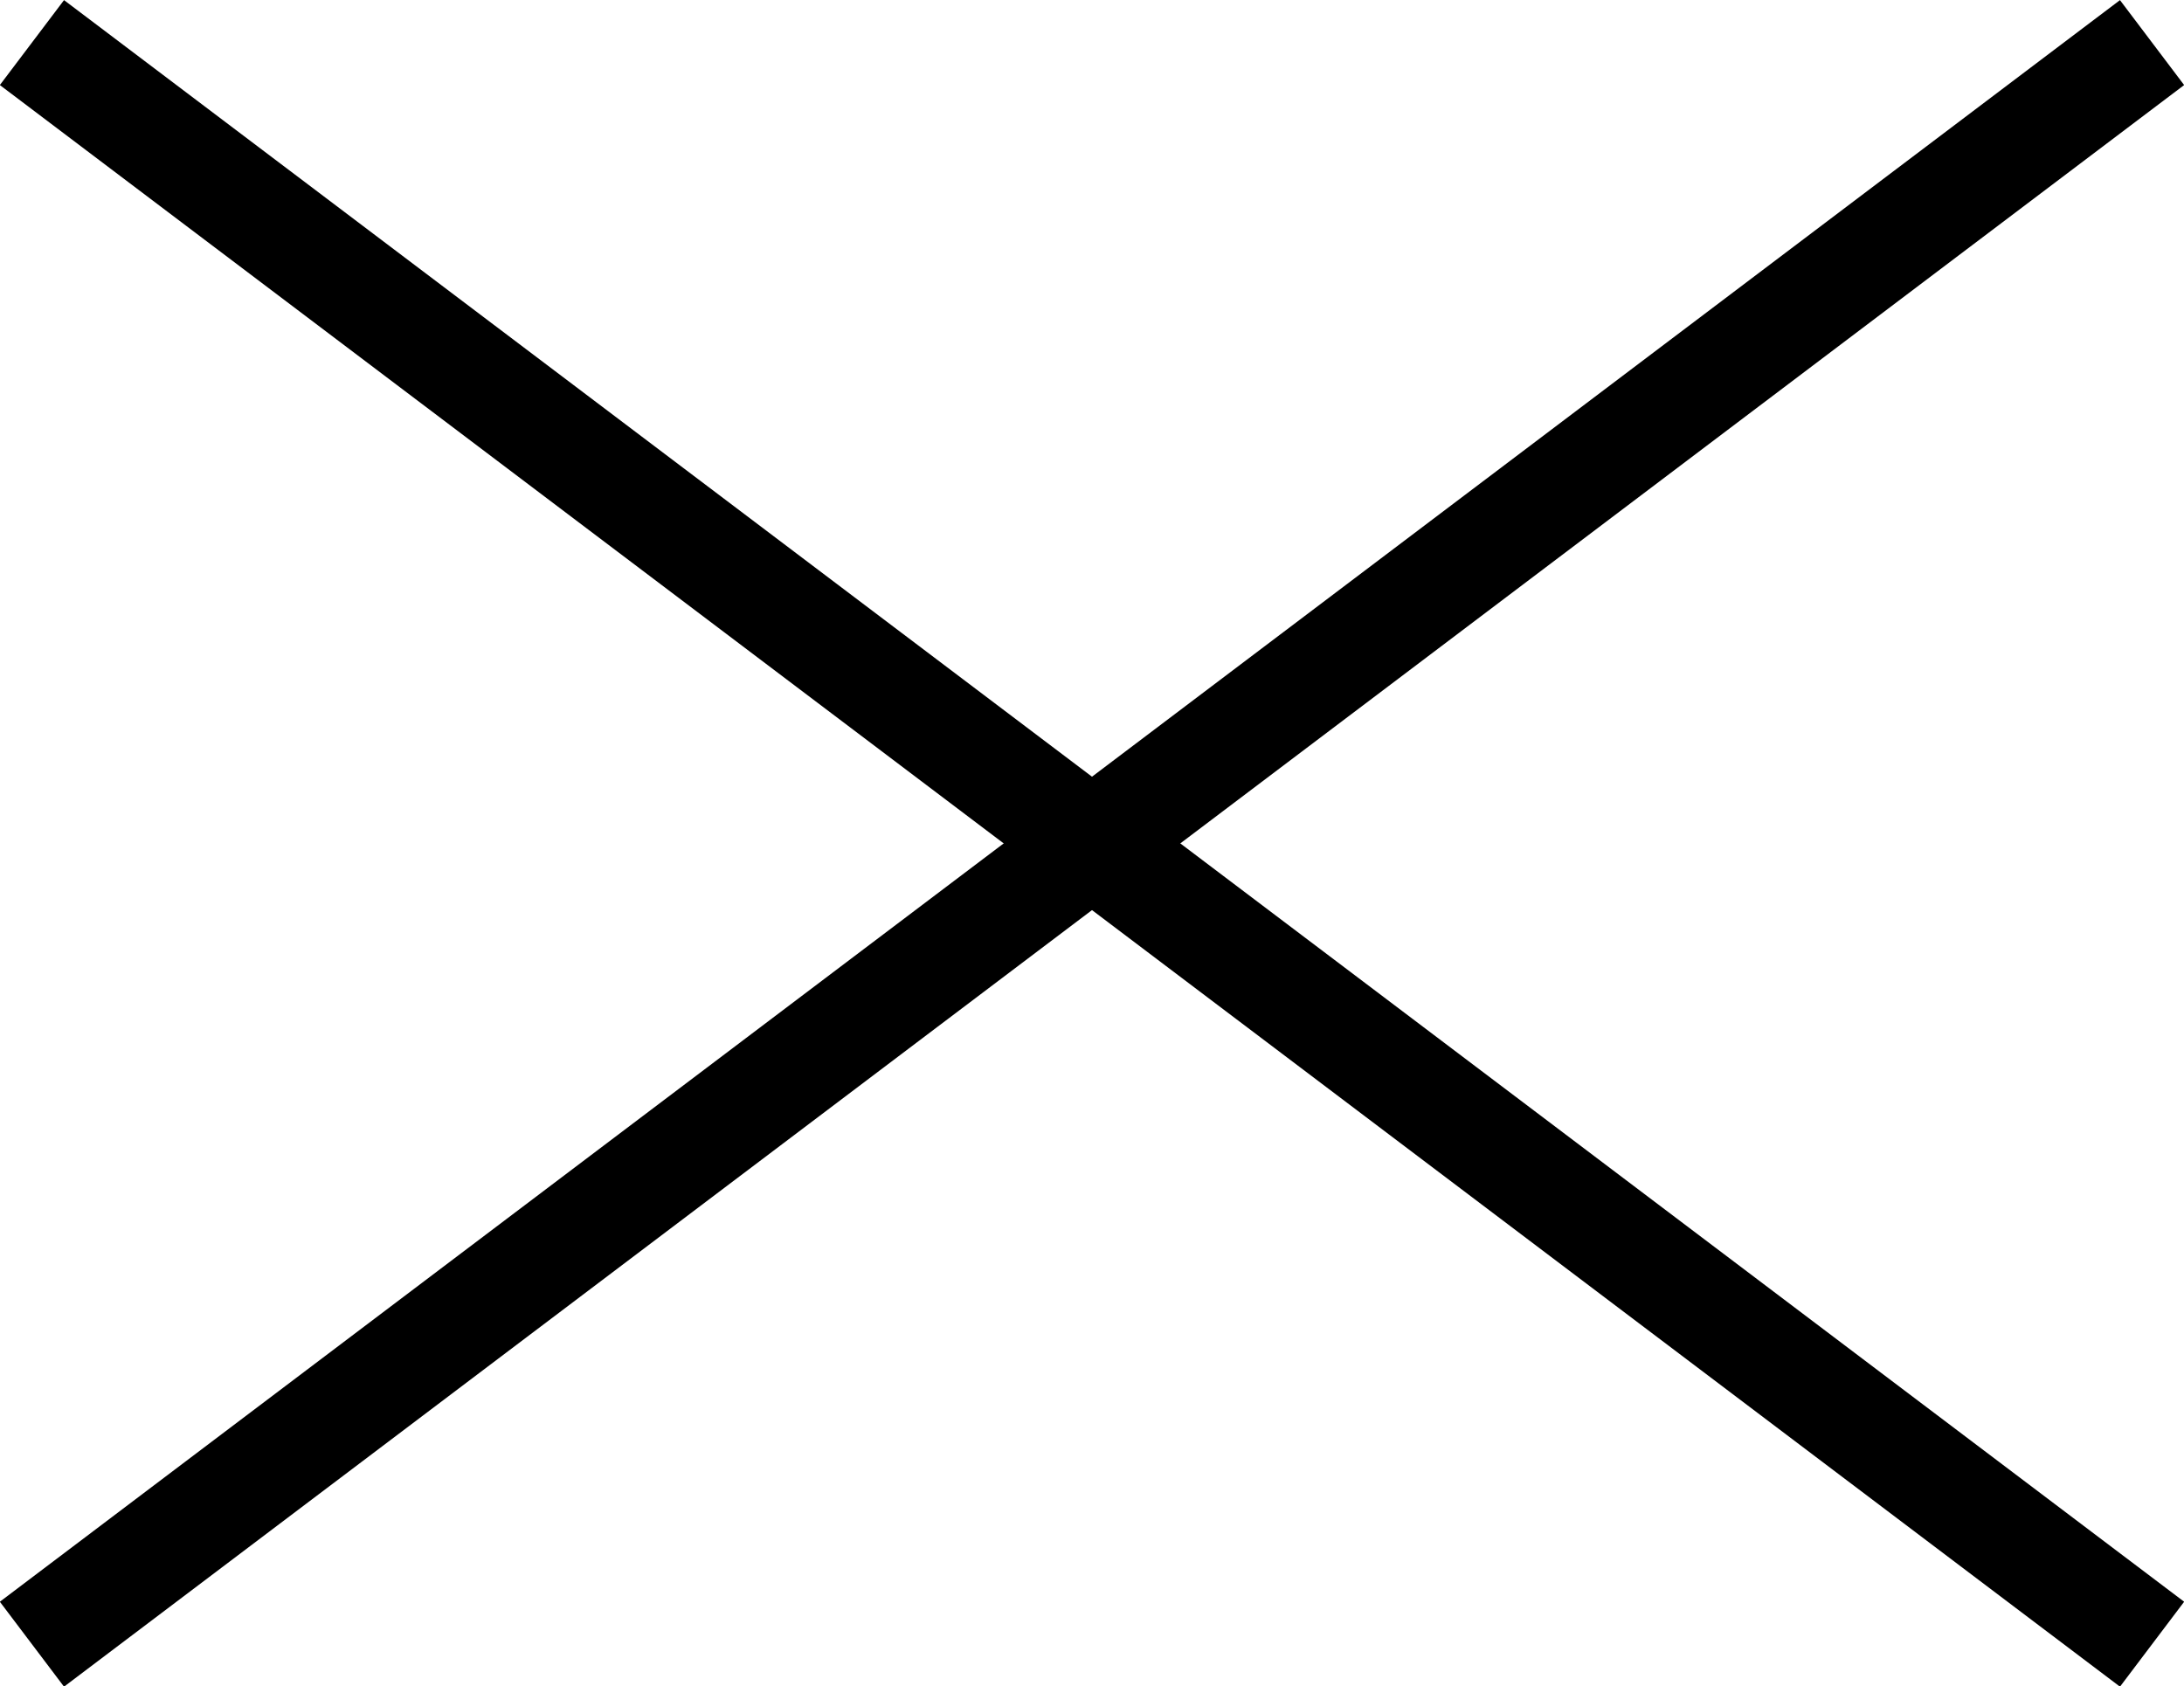 <?xml version="1.0" encoding="UTF-8"?>
<svg id="Layer_2" data-name="Layer 2" xmlns="http://www.w3.org/2000/svg" viewBox="0 0 41.03 31.68">
  <defs>
    <style>
      .cls-1 {
        fill: none;
        stroke: #000;
        stroke-miterlimit: 10;
        stroke-width: 2px;
      }
    </style>
  </defs>
  <g id="Layer_1-2" data-name="Layer 1">
    <g>
      <line class="cls-1" x1=".6" y1="30.89" x2="40.43" y2=".8"/>
      <line class="cls-1" x1=".6" y1=".8" x2="40.43" y2="30.89"/>
    </g>
  </g>
</svg>